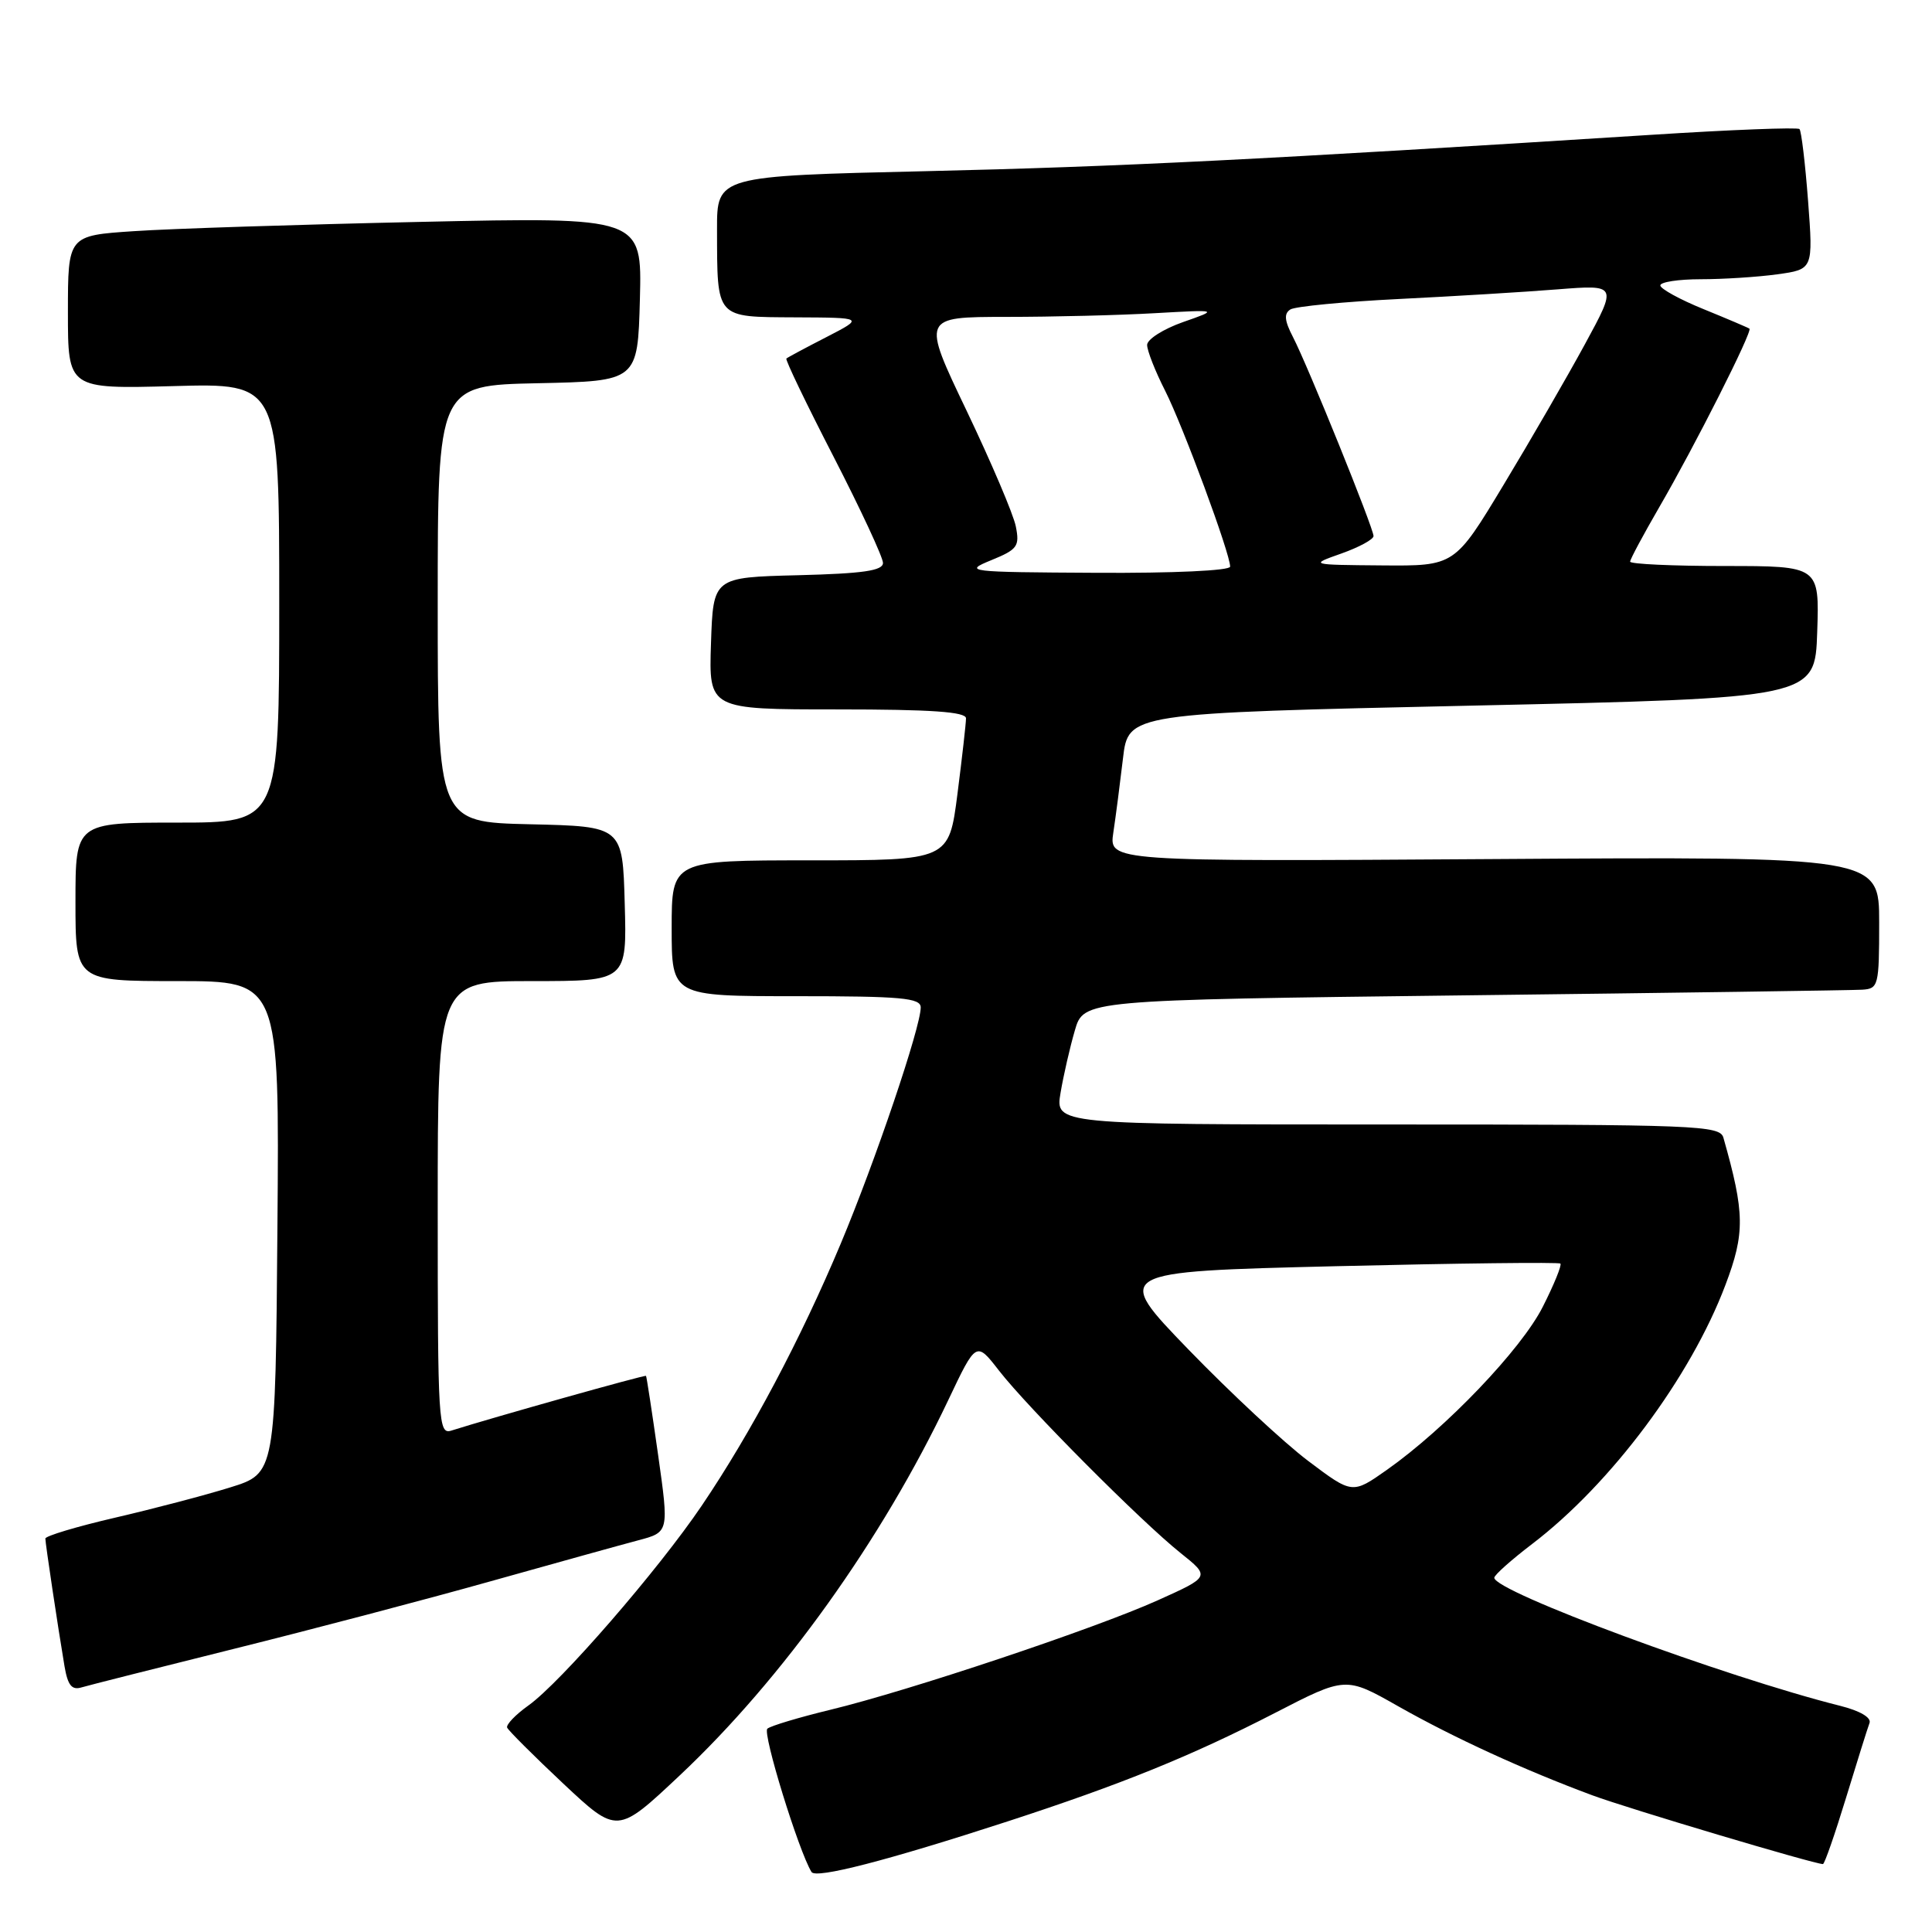<?xml version="1.0" encoding="UTF-8" standalone="no"?>
<!DOCTYPE svg PUBLIC "-//W3C//DTD SVG 1.1//EN" "http://www.w3.org/Graphics/SVG/1.1/DTD/svg11.dtd" >
<svg xmlns="http://www.w3.org/2000/svg" xmlns:xlink="http://www.w3.org/1999/xlink" version="1.1" viewBox="0 0 256 256">
 <g >
 <path fill="currentColor"
d=" M 133.50 241.35 C 148.61 236.43 157.85 232.68 168.91 226.99 C 178.31 222.14 178.31 222.14 185.27 226.09 C 192.64 230.26 201.92 234.52 211.00 237.89 C 215.69 239.63 240.40 247.00 241.55 247.00 C 241.76 247.00 243.13 243.06 244.60 238.25 C 246.07 233.44 247.47 228.96 247.72 228.31 C 247.99 227.59 246.46 226.69 243.83 226.03 C 228.53 222.19 198.00 210.89 198.00 209.06 C 198.00 208.70 200.26 206.69 203.01 204.59 C 213.47 196.62 224.02 182.48 228.63 170.26 C 231.23 163.38 231.20 160.75 228.36 150.75 C 227.90 149.12 224.91 149.00 183.84 149.00 C 139.82 149.00 139.82 149.00 140.53 144.80 C 140.92 142.49 141.77 138.77 142.42 136.55 C 143.59 132.50 143.59 132.50 194.04 131.89 C 221.79 131.56 245.51 131.22 246.75 131.14 C 248.90 131.01 249.00 130.62 249.00 122.25 C 249.00 113.50 249.00 113.50 197.98 113.83 C 146.95 114.16 146.95 114.16 147.52 110.33 C 147.84 108.22 148.41 103.80 148.80 100.50 C 149.50 94.50 149.50 94.50 195.00 93.50 C 240.50 92.50 240.50 92.50 240.79 83.75 C 241.08 75.00 241.08 75.00 228.54 75.00 C 221.64 75.00 216.00 74.74 216.00 74.42 C 216.00 74.11 217.75 70.85 219.88 67.17 C 224.53 59.17 232.25 43.89 231.81 43.55 C 231.64 43.42 228.91 42.26 225.75 40.97 C 222.59 39.69 220.00 38.26 220.00 37.82 C 220.00 37.37 222.41 37.00 225.36 37.00 C 228.31 37.00 232.87 36.71 235.49 36.35 C 240.26 35.69 240.26 35.69 239.58 26.63 C 239.20 21.64 238.69 17.35 238.44 17.10 C 238.18 16.85 229.32 17.19 218.74 17.87 C 167.30 21.14 148.33 22.09 122.75 22.68 C 95.00 23.32 95.00 23.32 95.01 30.41 C 95.04 42.32 94.75 41.99 105.37 42.05 C 114.50 42.09 114.50 42.09 109.50 44.67 C 106.75 46.08 104.36 47.36 104.20 47.51 C 104.03 47.66 106.84 53.50 110.45 60.51 C 114.05 67.51 117.00 73.85 117.00 74.59 C 117.00 75.62 114.38 76.00 105.75 76.22 C 94.50 76.50 94.50 76.50 94.21 85.25 C 93.92 94.00 93.92 94.00 110.96 94.00 C 123.40 94.00 128.00 94.32 128.00 95.18 C 128.00 95.83 127.49 100.33 126.87 105.18 C 125.74 114.00 125.74 114.00 107.37 114.00 C 89.00 114.00 89.00 114.00 89.00 123.00 C 89.00 132.00 89.00 132.00 105.50 132.00 C 119.44 132.00 122.00 132.23 122.00 133.49 C 122.00 136.10 116.01 153.80 111.39 164.82 C 106.10 177.43 99.53 189.83 92.99 199.50 C 87.23 208.02 74.27 222.96 70.01 225.99 C 68.30 227.21 67.04 228.53 67.20 228.92 C 67.37 229.31 70.71 232.65 74.64 236.34 C 81.79 243.04 81.79 243.04 90.05 235.27 C 103.66 222.48 116.87 204.02 125.66 185.50 C 129.35 177.72 129.35 177.72 132.37 181.61 C 136.14 186.47 151.18 201.59 156.43 205.78 C 160.36 208.92 160.36 208.92 153.43 212.04 C 145.11 215.79 120.44 224.04 110.00 226.56 C 105.88 227.56 102.13 228.68 101.68 229.06 C 101.00 229.63 105.83 245.29 107.53 248.05 C 108.10 248.98 117.52 246.55 133.50 241.35 Z  M 31.00 218.48 C 41.17 215.95 56.47 211.93 65.00 209.53 C 73.53 207.14 82.33 204.69 84.57 204.10 C 88.65 203.02 88.65 203.02 87.20 192.76 C 86.40 187.12 85.68 182.41 85.60 182.31 C 85.47 182.15 65.27 187.83 59.81 189.56 C 58.09 190.11 58.00 188.61 58.00 160.07 C 58.00 130.00 58.00 130.00 70.53 130.00 C 83.07 130.00 83.07 130.00 82.78 119.75 C 82.50 109.50 82.50 109.50 70.25 109.22 C 58.00 108.94 58.00 108.94 58.00 80.00 C 58.00 51.06 58.00 51.06 71.25 50.78 C 84.50 50.50 84.50 50.50 84.79 39.63 C 85.07 28.76 85.07 28.76 55.79 29.40 C 39.68 29.75 22.56 30.30 17.75 30.63 C 9.00 31.21 9.00 31.21 9.00 41.38 C 9.00 51.54 9.00 51.54 23.00 51.16 C 37.00 50.77 37.00 50.77 37.00 79.89 C 37.00 109.00 37.00 109.00 23.50 109.00 C 10.00 109.00 10.00 109.00 10.00 119.50 C 10.00 130.00 10.00 130.00 23.51 130.00 C 37.03 130.00 37.03 130.00 36.76 162.61 C 36.50 195.23 36.50 195.23 30.50 197.09 C 27.20 198.12 20.34 199.92 15.25 201.10 C 10.16 202.28 6.00 203.53 6.01 203.87 C 6.02 204.56 7.66 215.52 8.55 220.80 C 8.98 223.31 9.51 223.98 10.80 223.59 C 11.74 223.31 20.82 221.02 31.00 218.48 Z  M 173.34 193.58 C 170.13 191.16 163.00 184.52 157.50 178.84 C 147.50 168.50 147.50 168.50 176.95 167.78 C 193.14 167.39 206.56 167.23 206.76 167.43 C 206.97 167.63 205.92 170.21 204.43 173.15 C 201.59 178.79 191.56 189.27 183.79 194.75 C 179.19 197.99 179.19 197.99 173.34 193.58 Z  M 131.34 74.23 C 134.82 72.81 135.13 72.39 134.60 69.75 C 134.28 68.14 131.34 61.25 128.08 54.42 C 122.14 42.00 122.14 42.00 133.32 41.99 C 139.47 41.99 148.32 41.77 153.00 41.50 C 161.50 41.02 161.50 41.02 156.75 42.68 C 154.14 43.60 152.00 44.96 152.00 45.71 C 152.00 46.46 153.07 49.19 154.39 51.78 C 156.77 56.50 163.00 73.34 163.00 75.08 C 163.00 75.61 155.46 75.96 145.25 75.90 C 128.10 75.81 127.63 75.75 131.34 74.23 Z  M 177.75 73.34 C 180.09 72.51 182.00 71.47 182.00 71.03 C 182.00 69.98 173.29 48.45 171.33 44.67 C 170.19 42.47 170.11 41.55 170.99 41.00 C 171.65 40.60 178.10 39.98 185.34 39.62 C 192.58 39.26 202.05 38.69 206.40 38.34 C 214.30 37.72 214.30 37.72 210.01 45.61 C 207.65 49.95 202.80 58.34 199.23 64.25 C 192.75 75.00 192.75 75.00 183.13 74.92 C 173.50 74.84 173.50 74.84 177.75 73.34 Z "/>
</g>
</svg>